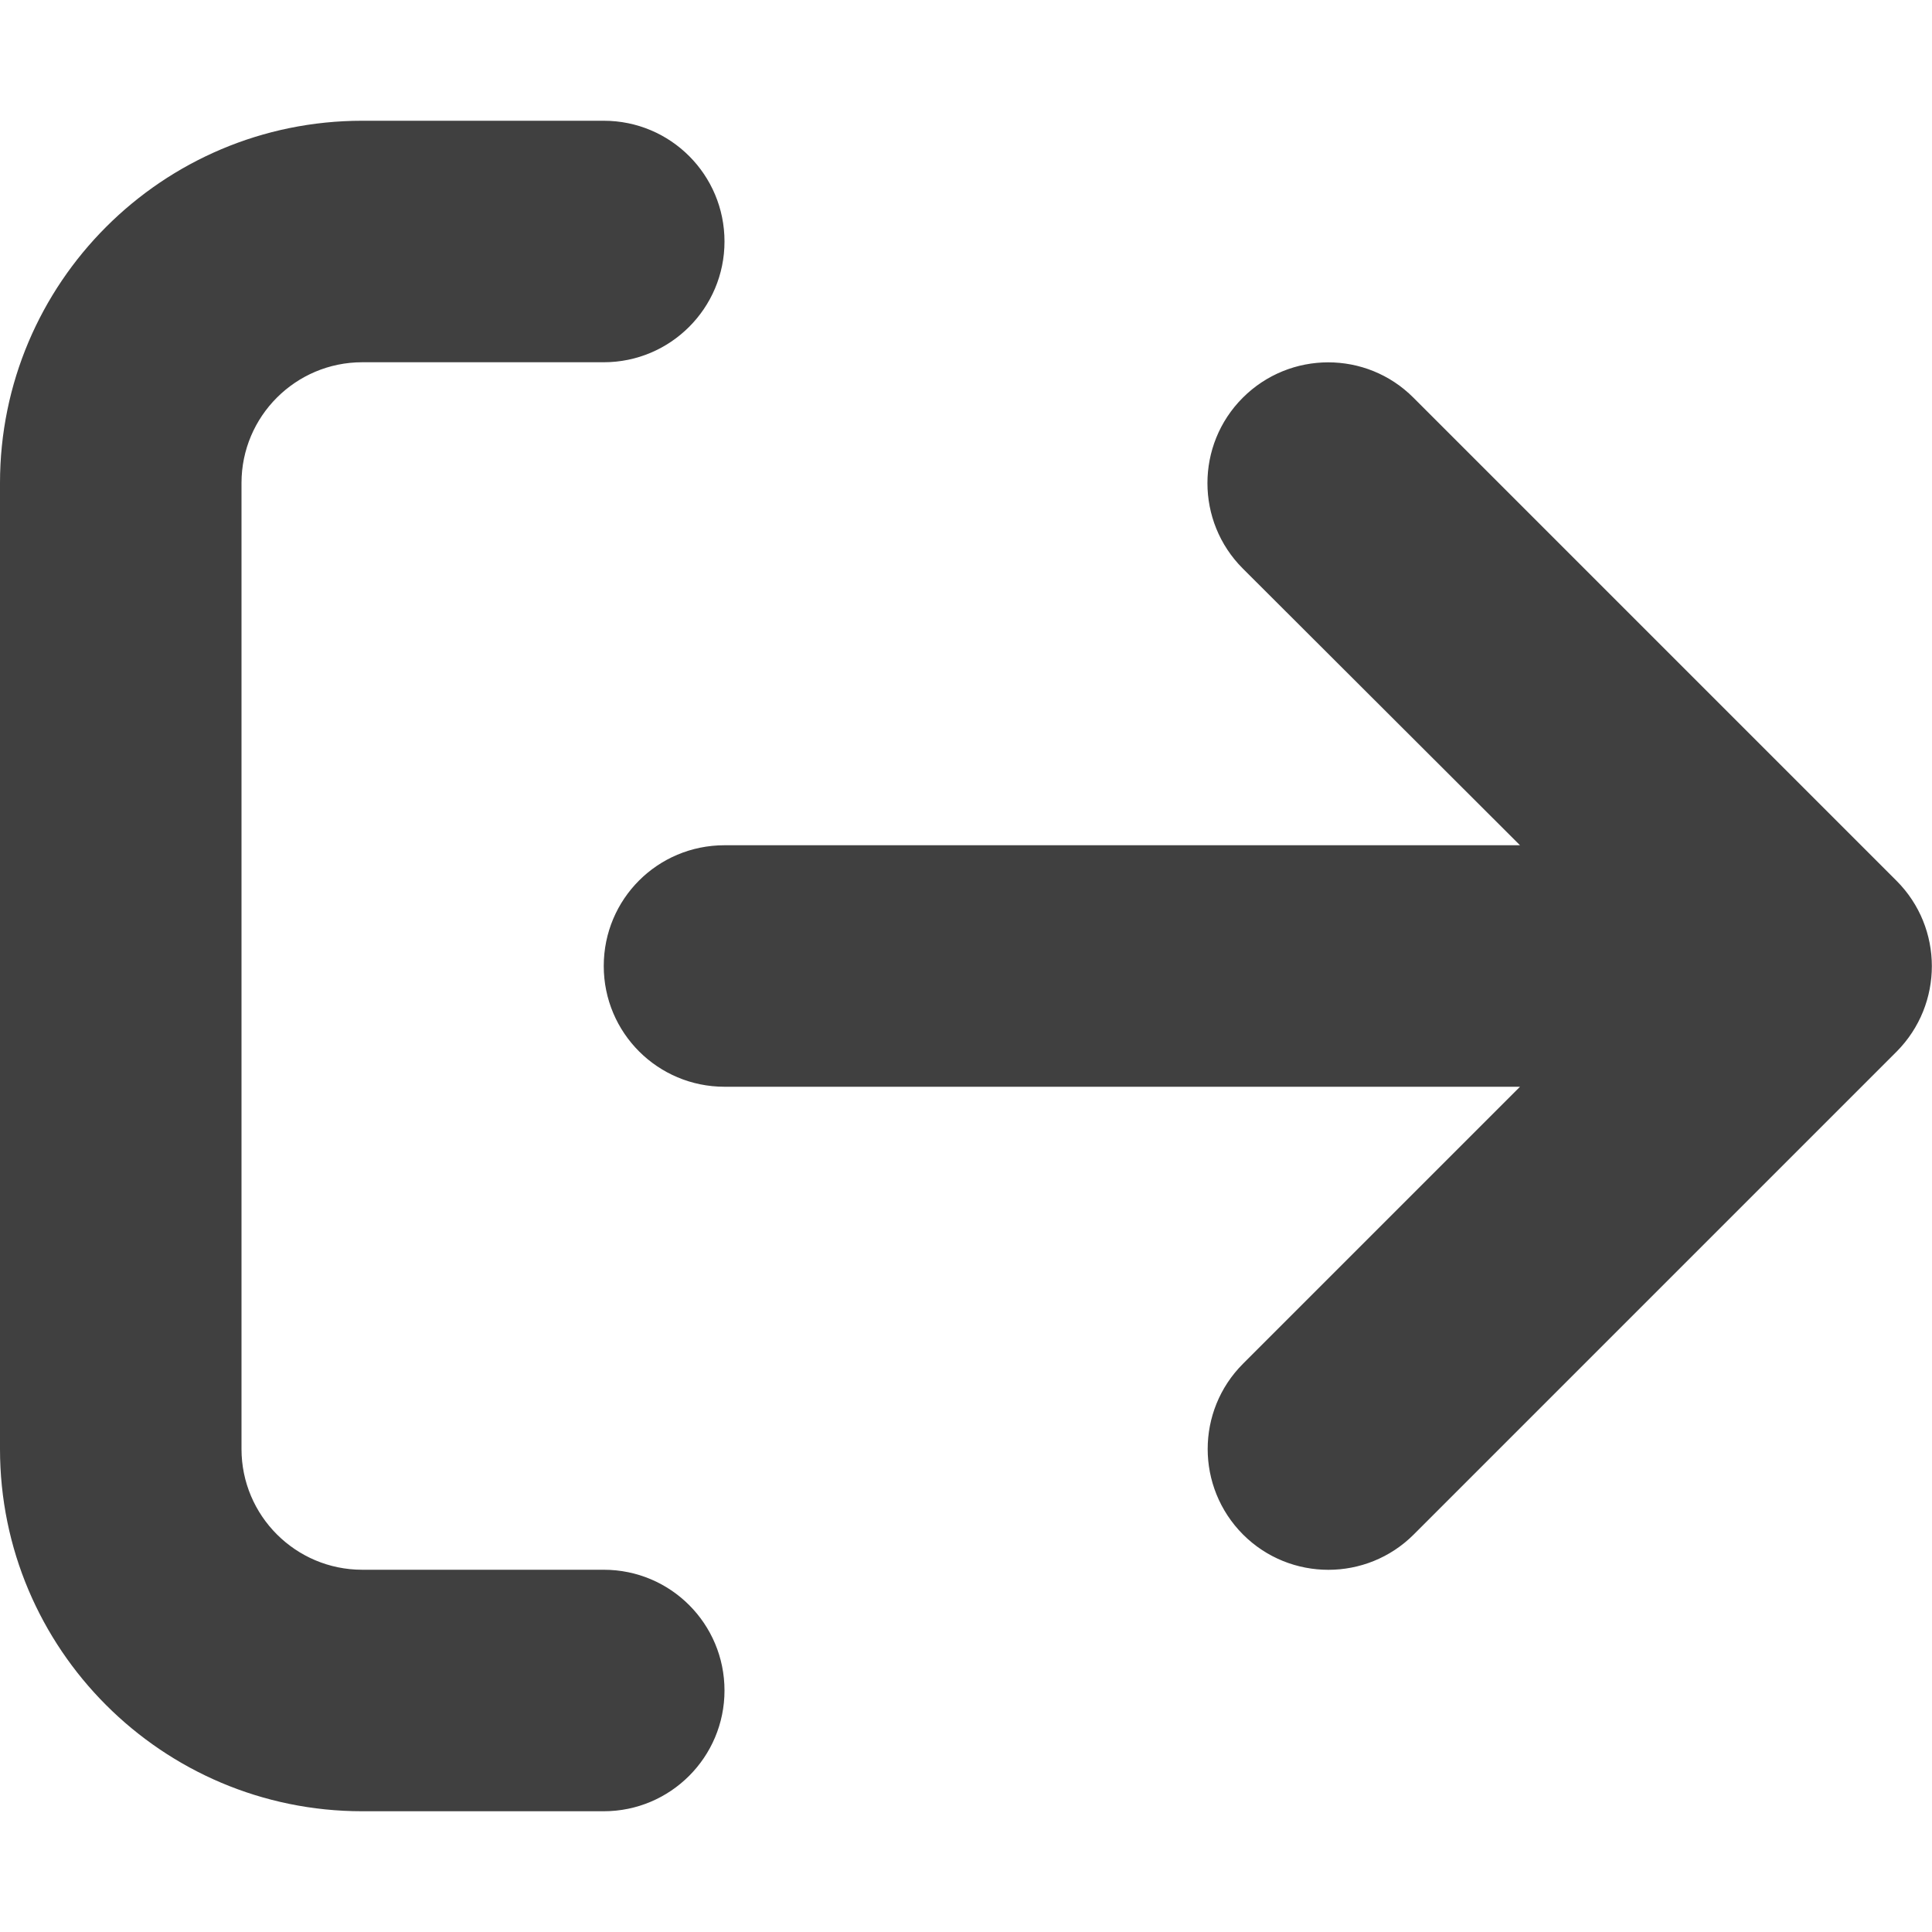 <?xml version="1.0" encoding="UTF-8"?>
<svg width="8px" height="8px" viewBox="0 0 8 8" version="1.1" xmlns="http://www.w3.org/2000/svg" xmlns:xlink="http://www.w3.org/1999/xlink">
    <title></title>
    <g id="📒-Client-Portal" stroke="none" stroke-width="1" fill="none" fill-rule="evenodd">
        <g id="Appointments" transform="translate(-1257, -125)" fill="#404040" fill-rule="nonzero">
            <g id="My-Account-Dropdown" transform="translate(1230, 46)">
                <g id="Sign-Out" transform="translate(20, 72)">
                    <g id="" transform="translate(7, 7.5)">
                        <path d="M2.5,6 L1.5,6 C1.224,6 1,5.776 1,5.5 L1,1.5 C1,1.224 1.224,1 1.5,1 L2.5,1 C2.776,1 3,0.776 3,0.5 C3,0.224 2.777,0 2.5,0 L1.5,0 C0.672,0 0,0.672 0,1.5 L0,5.5 C0,6.328 0.672,7 1.5,7 L2.5,7 C2.776,7 3,6.776 3,6.5 C3,6.224 2.777,6 2.5,6 Z M7.853,3.147 L5.853,1.147 C5.658,0.951 5.341,0.952 5.146,1.147 C4.951,1.342 4.951,1.659 5.146,1.854 L6.294,3 L3,3 C2.723,3 2.5,3.223 2.5,3.5 C2.5,3.777 2.724,4 3,4 L6.294,4 L5.147,5.147 C4.952,5.342 4.952,5.658 5.147,5.854 C5.342,6.049 5.659,6.049 5.854,5.854 L7.854,3.854 C8.048,3.658 8.048,3.342 7.853,3.147 Z" id="Shape"></path>
                    </g>
                </g>
            </g>
        </g>
    </g>
</svg>